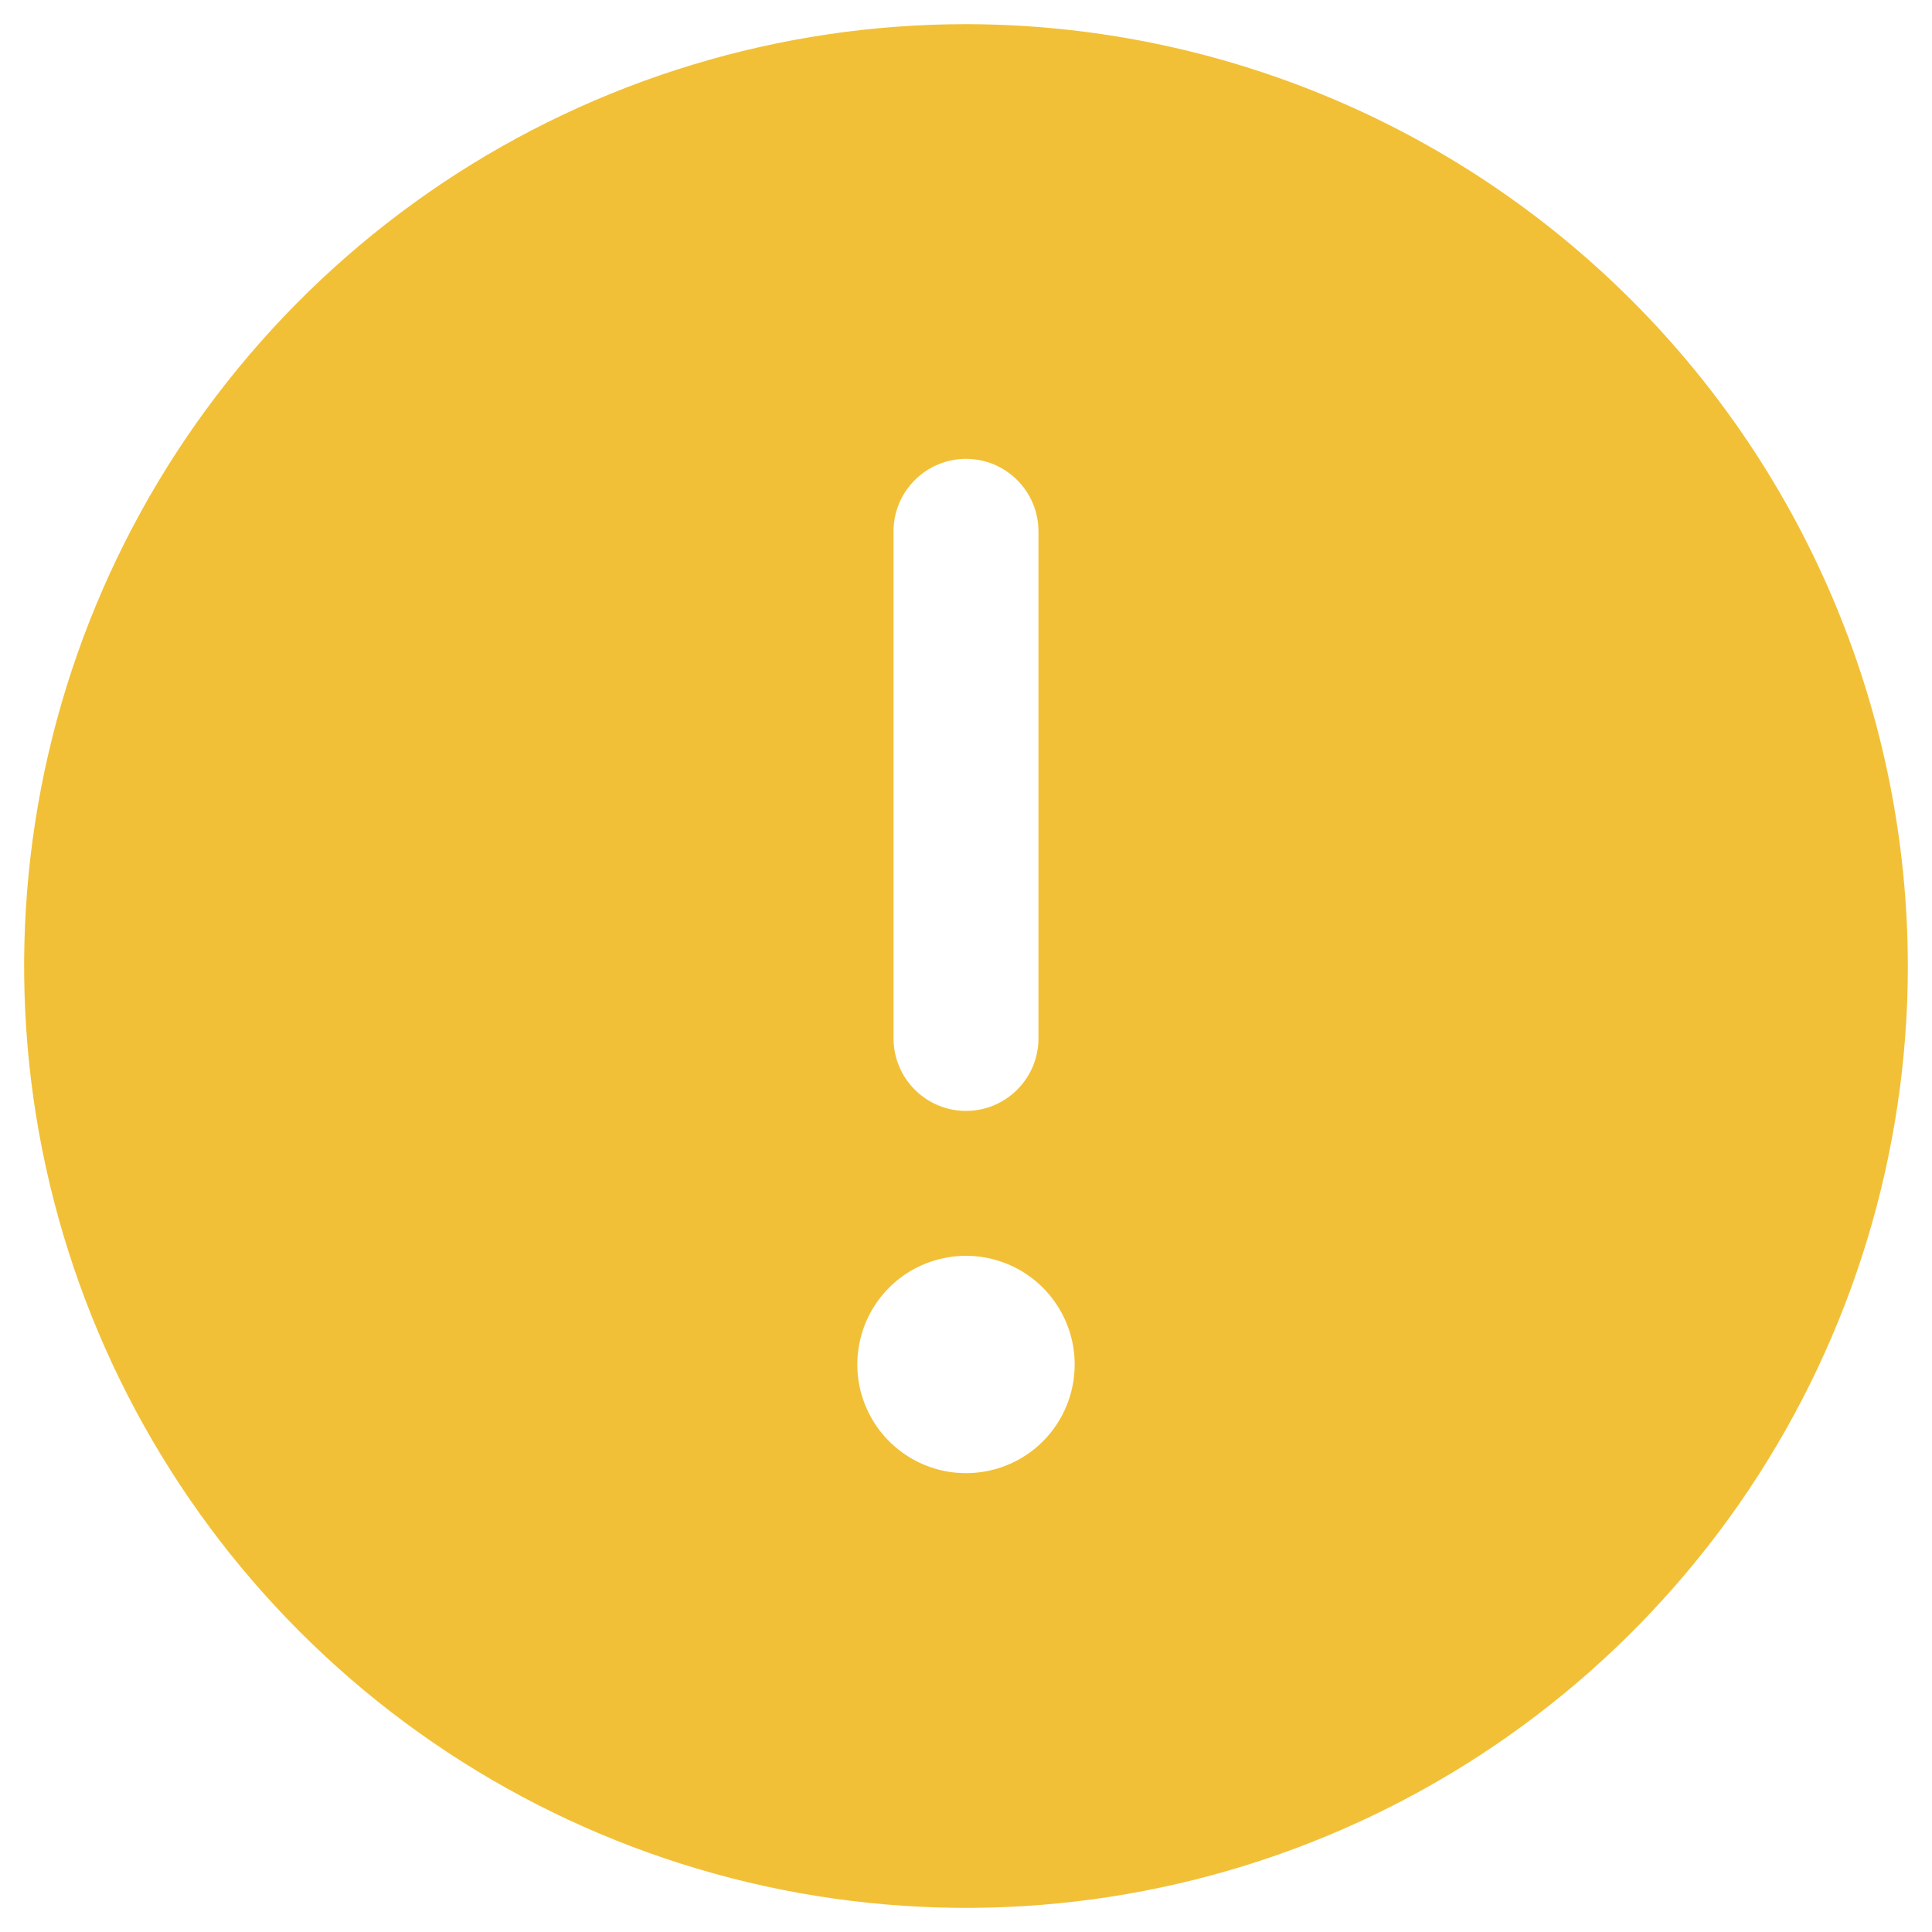 <svg width="20" height="20" viewBox="0 0 20 20" fill="none" xmlns="http://www.w3.org/2000/svg">
<path d="M10 0.25C8.072 0.25 6.187 0.822 4.583 1.893C2.98 2.965 1.73 4.487 0.992 6.269C0.254 8.05 0.061 10.011 0.437 11.902C0.814 13.793 1.742 15.531 3.106 16.894C4.469 18.258 6.207 19.186 8.098 19.563C9.989 19.939 11.95 19.746 13.731 19.008C15.513 18.27 17.035 17.02 18.107 15.417C19.178 13.813 19.75 11.928 19.75 10C19.747 7.415 18.719 4.937 16.891 3.109C15.063 1.281 12.585 0.253 10 0.25ZM9.25 5.5C9.25 5.301 9.329 5.11 9.47 4.97C9.61 4.829 9.801 4.75 10 4.75C10.199 4.75 10.39 4.829 10.53 4.97C10.671 5.11 10.75 5.301 10.75 5.5V10.75C10.75 10.949 10.671 11.14 10.53 11.28C10.39 11.421 10.199 11.5 10 11.5C9.801 11.5 9.61 11.421 9.47 11.28C9.329 11.14 9.25 10.949 9.25 10.75V5.5ZM10 15.25C9.777 15.25 9.56 15.184 9.375 15.06C9.19 14.937 9.046 14.761 8.961 14.556C8.875 14.35 8.853 14.124 8.897 13.905C8.94 13.687 9.047 13.487 9.205 13.329C9.362 13.172 9.562 13.065 9.781 13.022C9.999 12.978 10.225 13.001 10.431 13.086C10.636 13.171 10.812 13.315 10.935 13.5C11.059 13.685 11.125 13.902 11.125 14.125C11.125 14.423 11.007 14.71 10.796 14.921C10.585 15.132 10.298 15.25 10 15.25Z" fill="#F2C037"/>
</svg>
